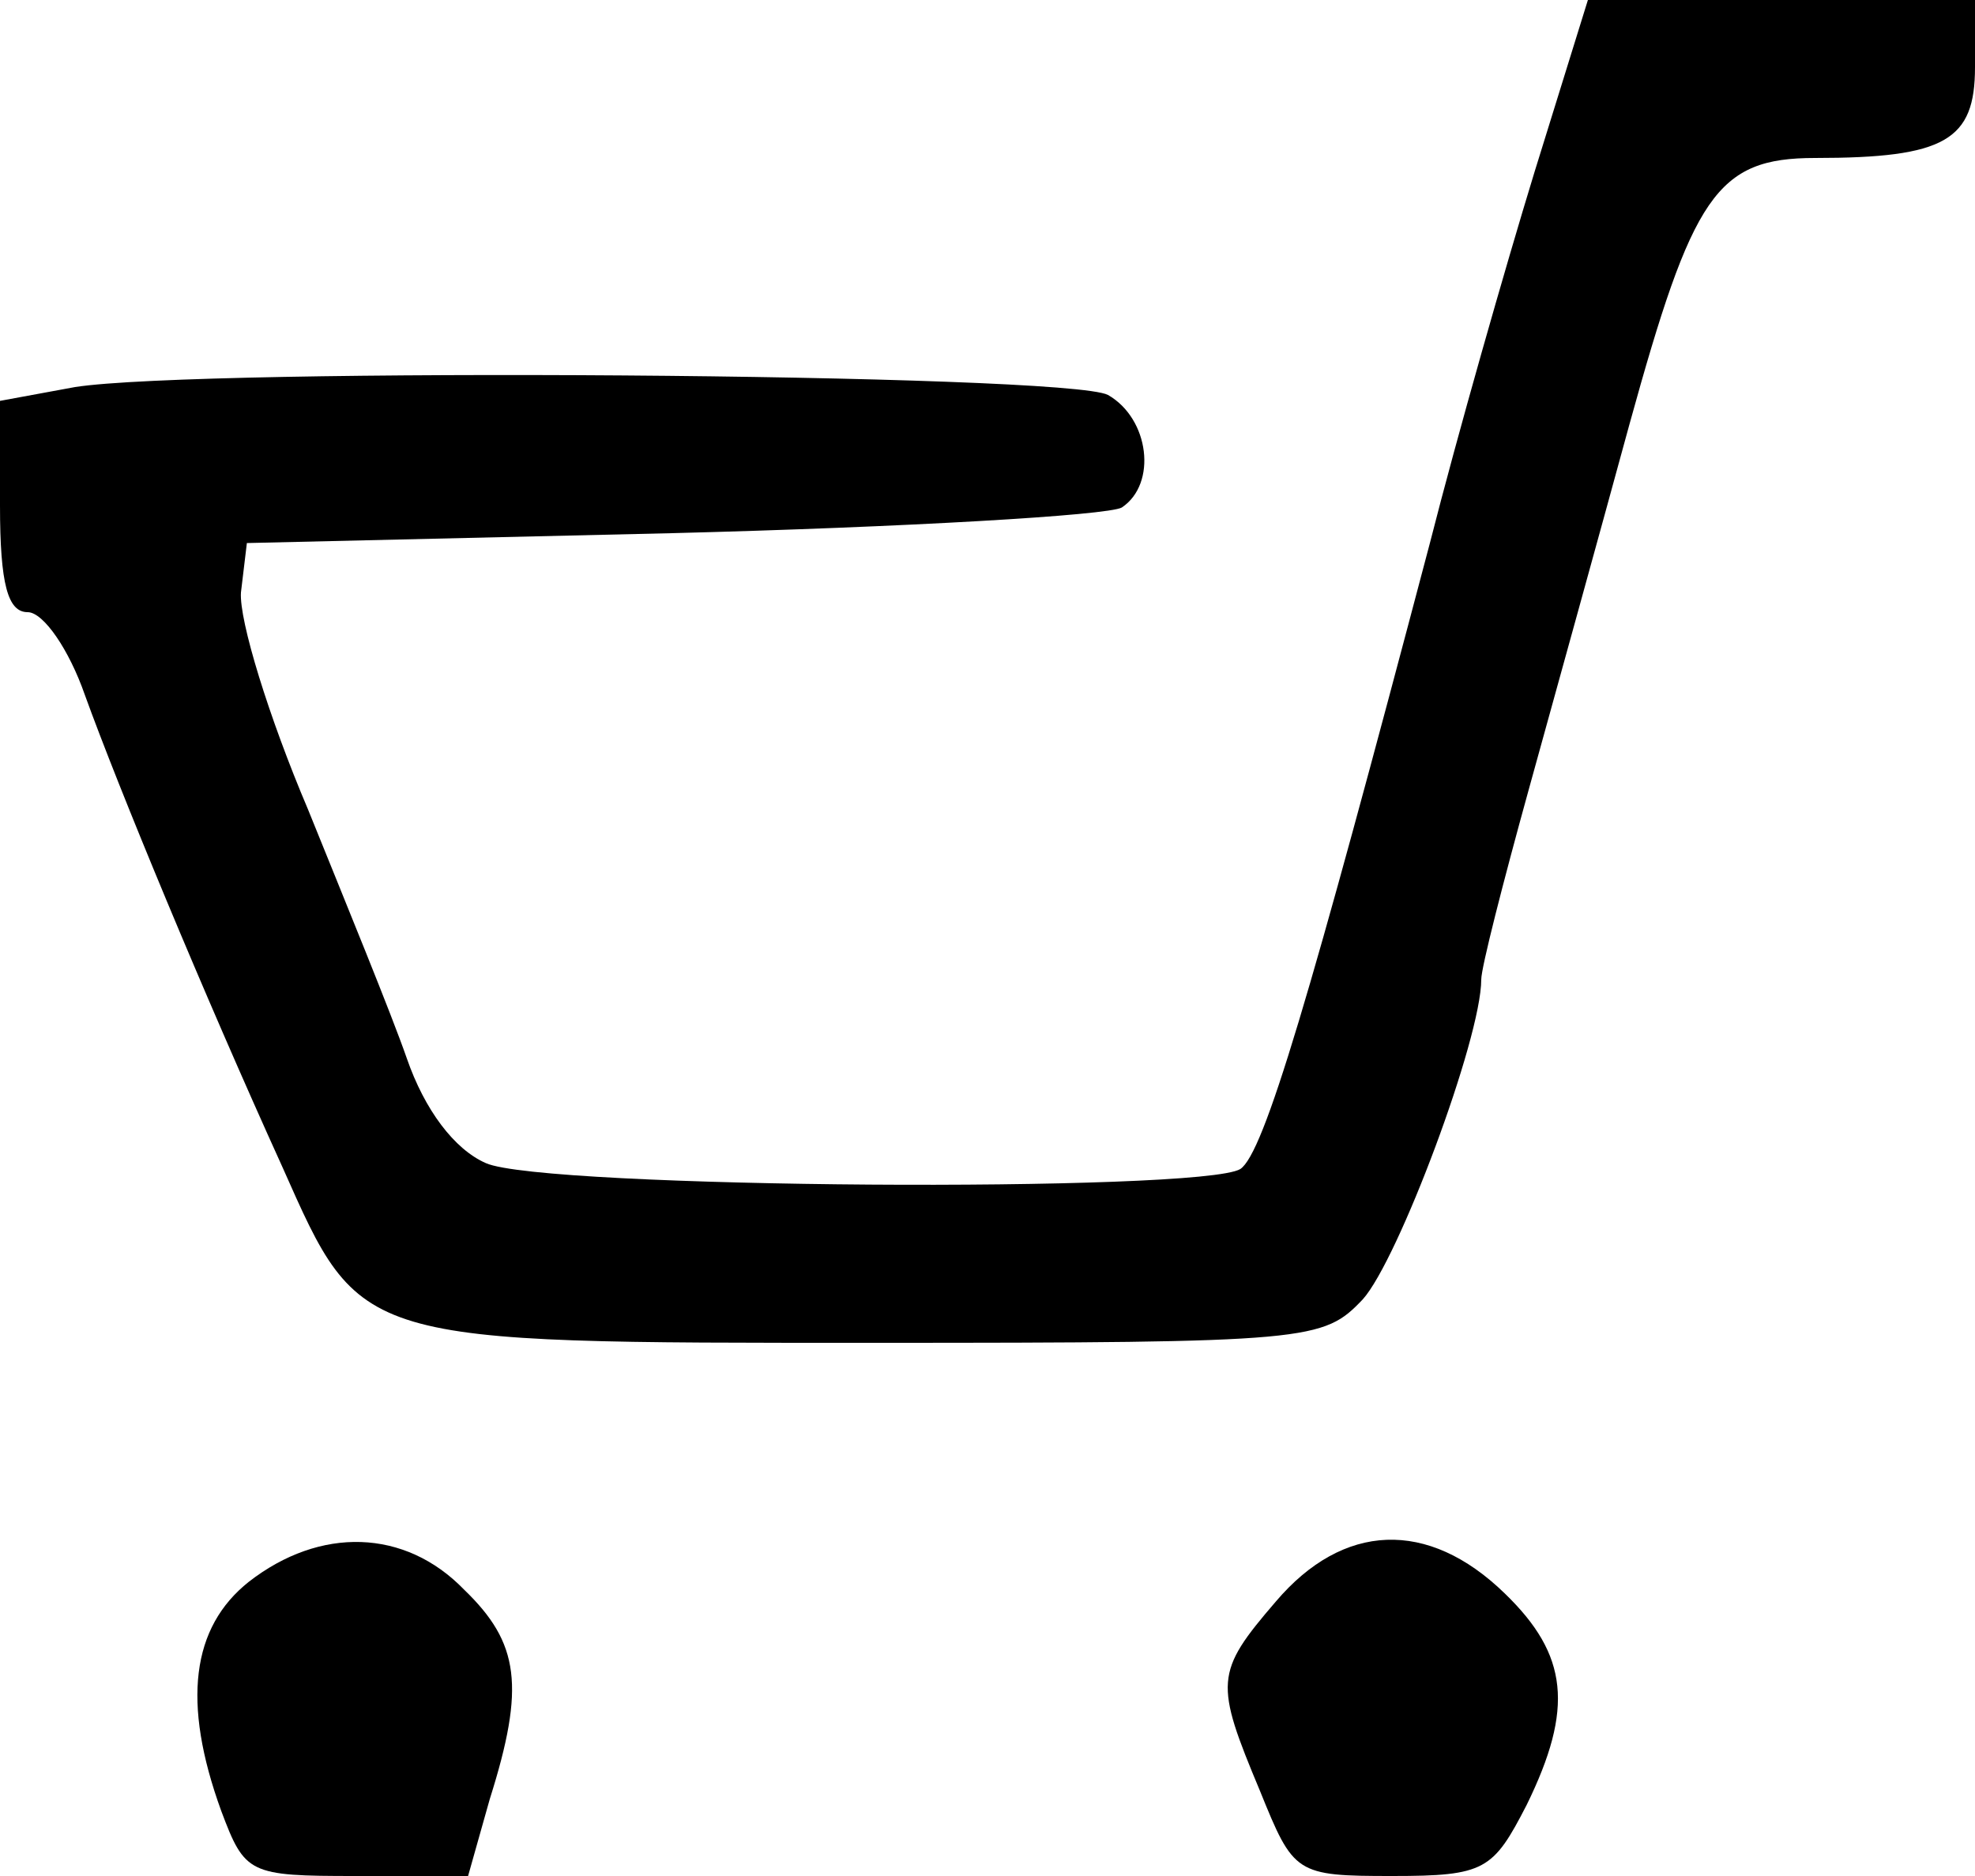 <?xml version="1.0" standalone="no"?>
<!DOCTYPE svg PUBLIC "-//W3C//DTD SVG 20010904//EN"
 "http://www.w3.org/TR/2001/REC-SVG-20010904/DTD/svg10.dtd">
<svg version="1.0" xmlns="http://www.w3.org/2000/svg"
 width="100pt" height="95pt" viewBox="0 0 100 95"
 preserveAspectRatio="xMidYMid meet">
<g transform="translate(0,95) scale(0.1,-0.1)"
fill="#000000" stroke="none">
<path d="M777 863 c-15 -49 -39 -133 -53 -188 -61 -231 -84 -309 -96 -317 -20
-12 -353 -10 -382 3 -16 7 -31 27 -40 53 -8 23 -31 79 -50 126 -20 47 -35 96
-34 110 l3 25 215 5 c118 3 221 9 228 13 18 12 14 45 -7 57 -21 11 -459 14
-523 4 l-38 -7 0 -53 c0 -40 4 -54 14 -54 8 0 21 -19 29 -42 17 -47 60 -151
100 -239 40 -90 37 -89 299 -89 222 0 228 1 248 22 18 20 60 132 60 162 0 6
11 49 24 96 13 47 36 130 51 185 32 116 44 135 94 135 66 0 81 9 81 46 l0 34
-98 0 -98 0 -27 -87z"/>
<path d="M126 149 c-29 -23 -34 -61 -14 -116 12 -32 14 -33 68 -33 l57 0 11
39 c18 57 15 79 -13 106 -30 31 -73 32 -109 4z"/>
<path d="M646 139 c-31 -36 -31 -41 -8 -96 17 -42 18 -43 67 -43 47 0 51 3 68
36 24 49 21 76 -11 107 -39 38 -82 36 -116 -4z"/>
</g>
</svg>
